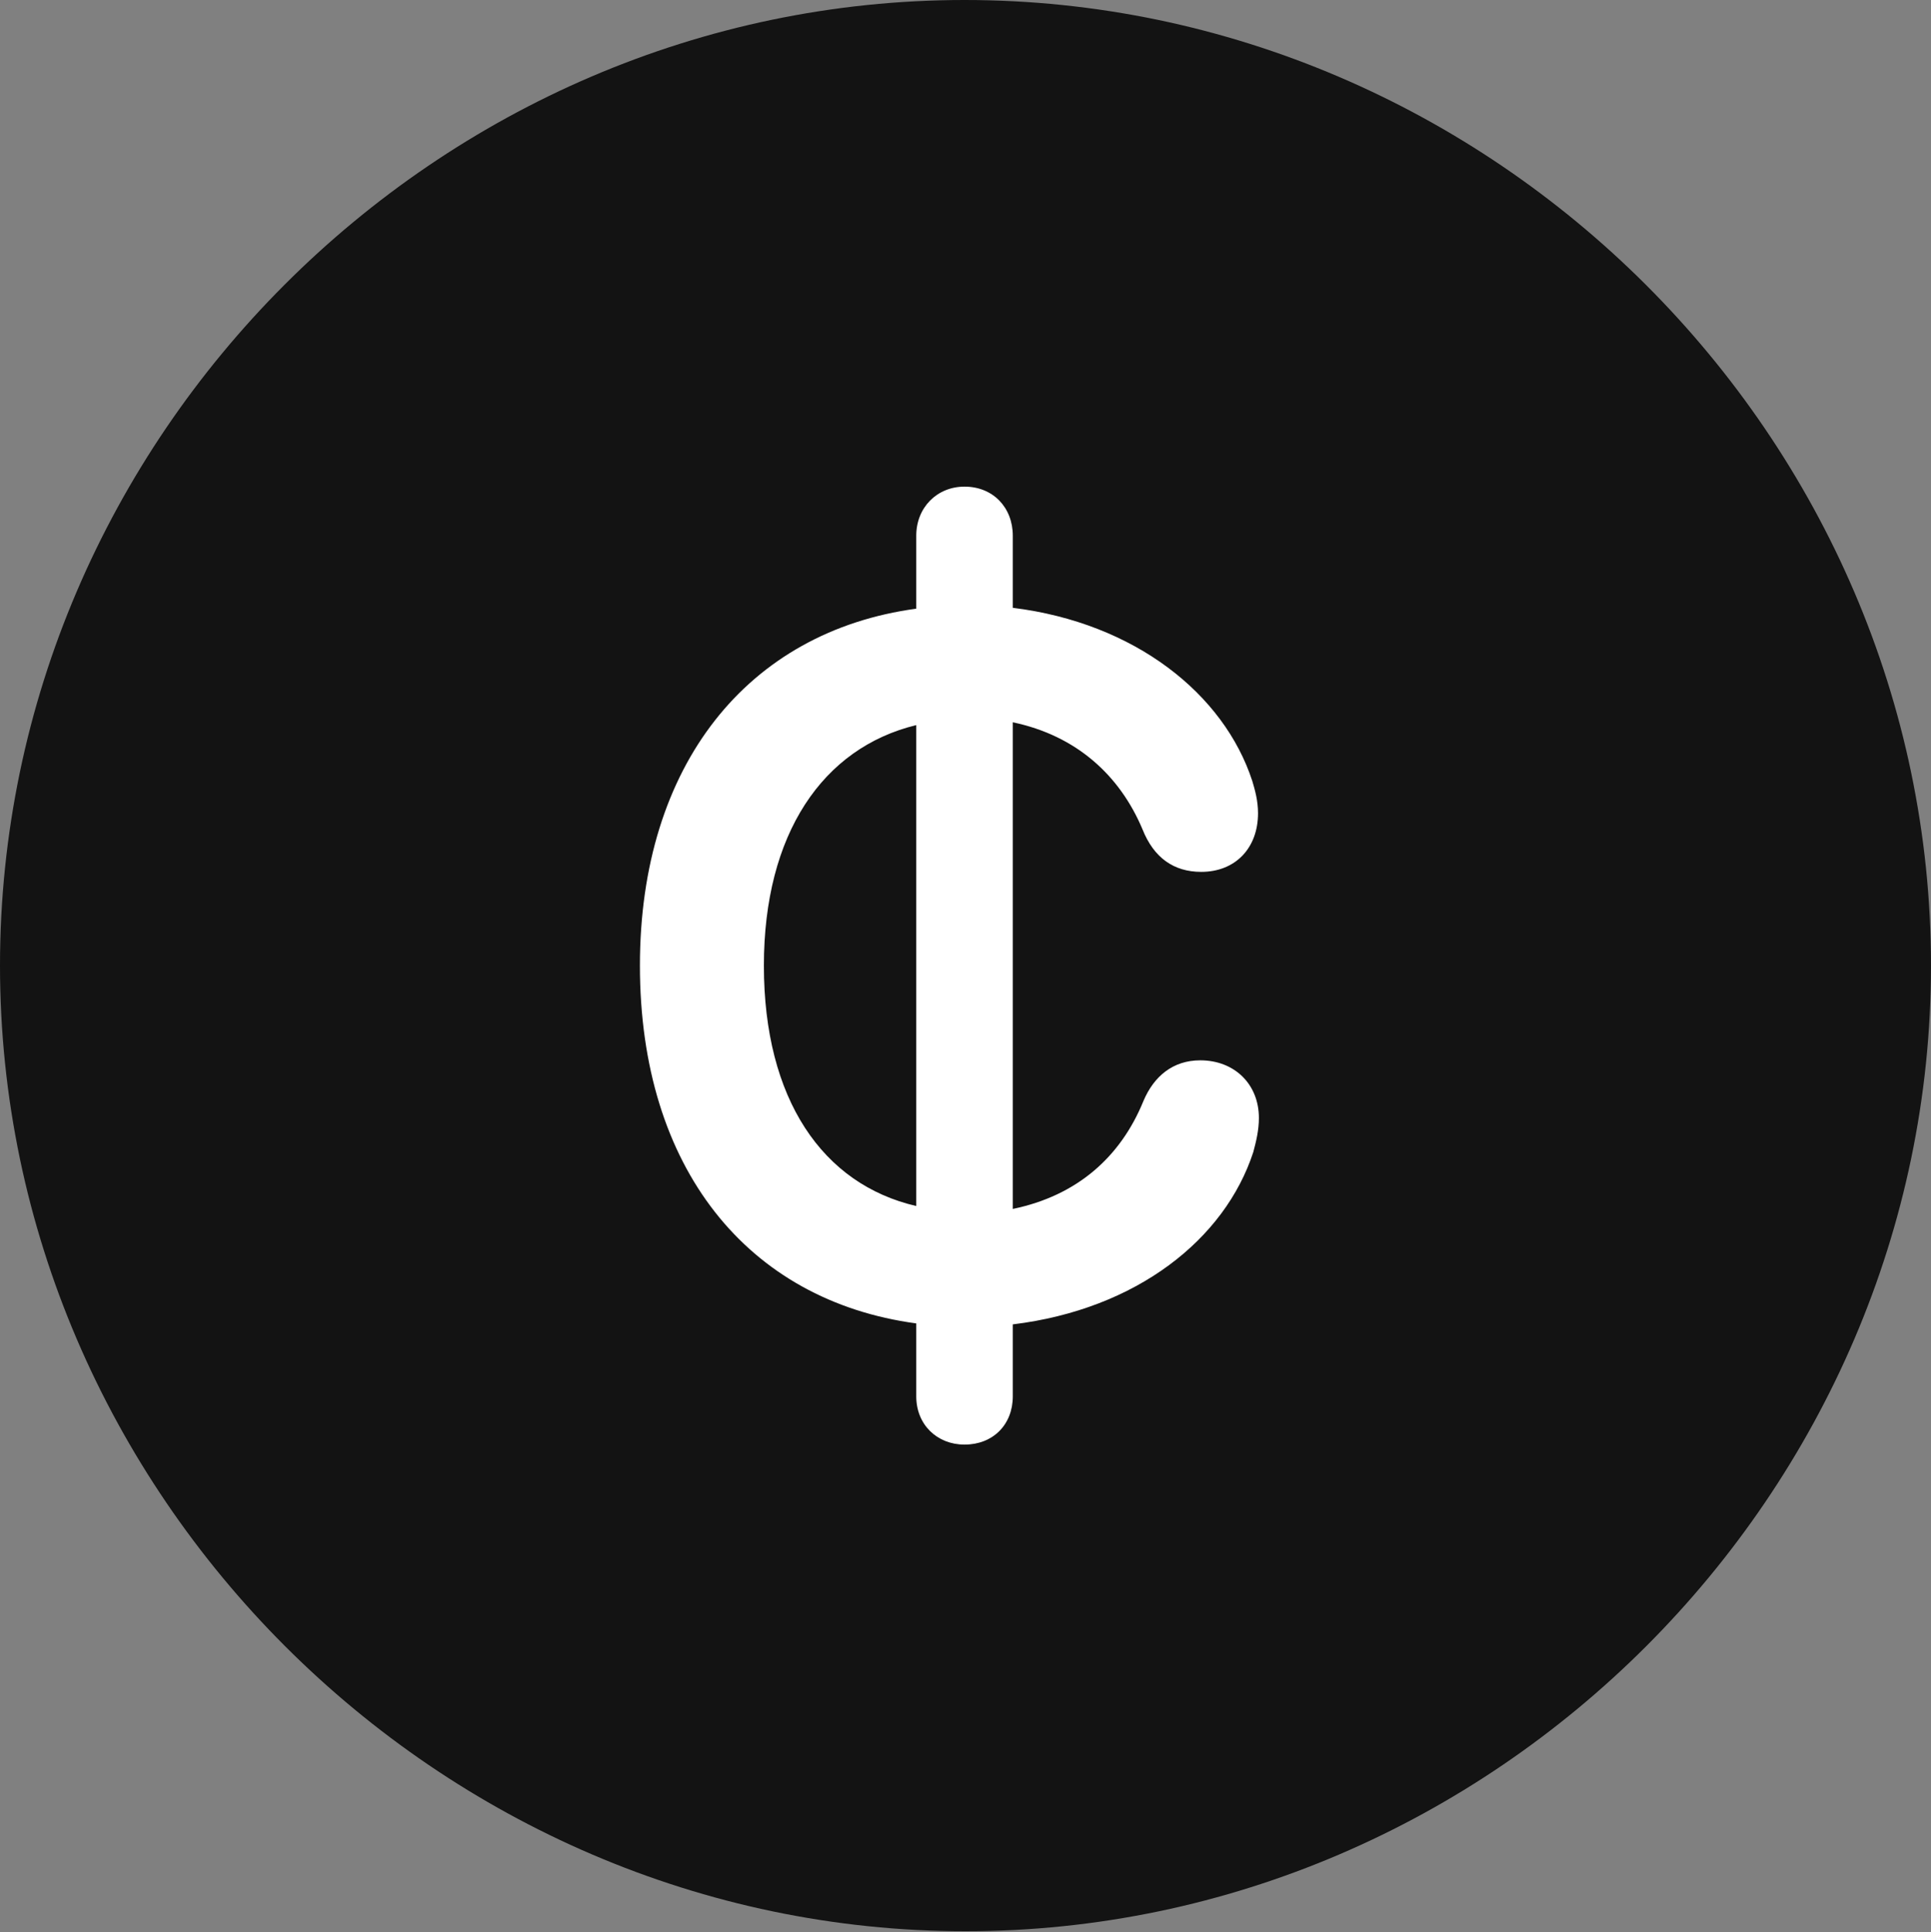 <?xml version="1.0" encoding="UTF-8"?>
<!--Generator: Apple Native CoreSVG 175.5-->
<!DOCTYPE svg
PUBLIC "-//W3C//DTD SVG 1.1//EN"
       "http://www.w3.org/Graphics/SVG/1.1/DTD/svg11.dtd">
<svg version="1.1" xmlns="http://www.w3.org/2000/svg" xmlns:xlink="http://www.w3.org/1999/xlink" width="19.922" height="19.932">
 <rect width="100%" height="100%" fill="#808080" stroke="none"/>
 <g>
  <rect height="19.932" opacity="0" width="19.922" x="0" y="0"/>
  <path d="M9.961 19.922C15.41 19.922 19.922 15.4 19.922 9.961C19.922 4.512 15.4 0 9.951 0C4.512 0 0 4.512 0 9.961C0 15.4 4.521 19.922 9.961 19.922Z" fill="#000000" fill-opacity="0.85"/>
  <path d="M6.602 9.961C6.602 7.891 7.715 6.514 9.453 6.279L9.453 5.527C9.453 5.234 9.668 5.02 9.951 5.02C10.244 5.02 10.449 5.234 10.449 5.527L10.449 6.27C11.709 6.426 12.627 7.158 12.92 8.057C12.949 8.154 12.979 8.262 12.979 8.389C12.979 8.75 12.744 8.994 12.393 8.994C12.109 8.994 11.904 8.848 11.787 8.555C11.553 7.998 11.104 7.588 10.449 7.451L10.449 12.471C11.113 12.334 11.562 11.934 11.797 11.357C11.904 11.104 12.1 10.938 12.383 10.938C12.734 10.938 12.988 11.182 12.988 11.533C12.988 11.66 12.959 11.777 12.93 11.885C12.637 12.783 11.729 13.506 10.449 13.662L10.449 14.404C10.449 14.697 10.244 14.902 9.951 14.902C9.668 14.902 9.453 14.697 9.453 14.404L9.453 13.652C7.715 13.418 6.602 12.051 6.602 9.961ZM7.881 9.961C7.881 11.338 8.486 12.217 9.453 12.441L9.453 7.48C8.486 7.715 7.881 8.604 7.881 9.961Z" fill="#ffffff"/>
 </g>
</svg>
